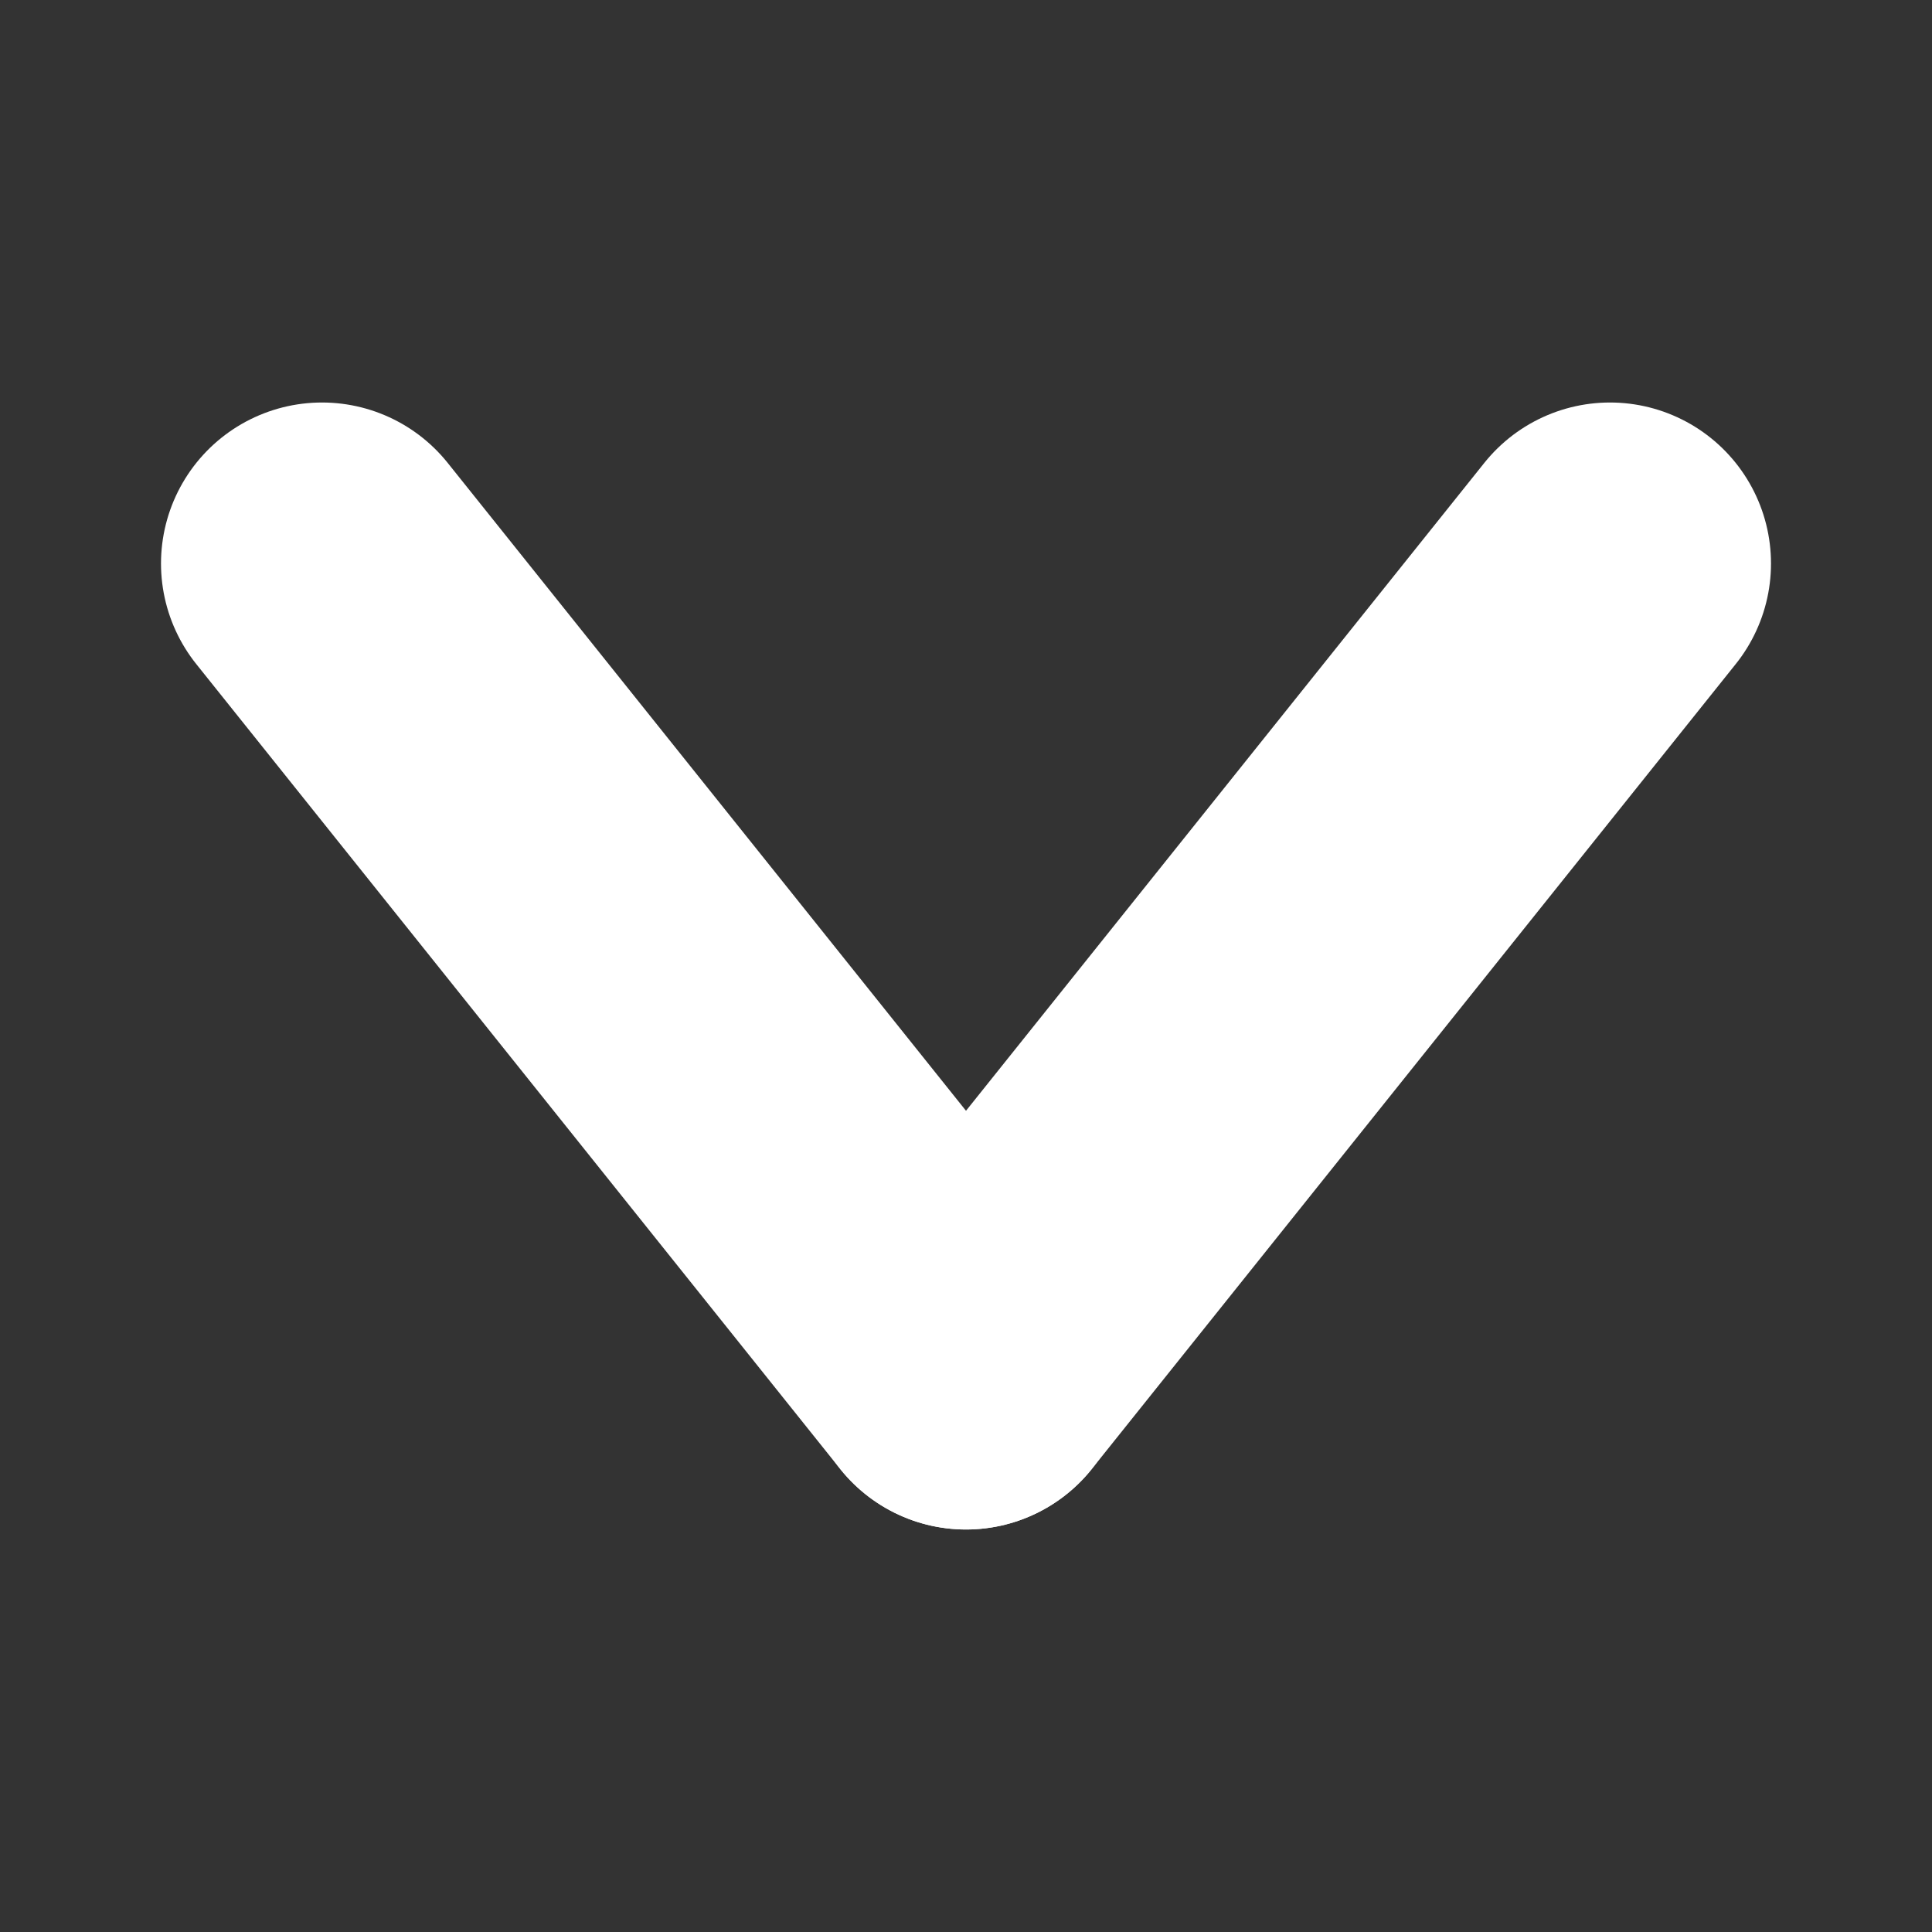 <svg width="12" height="12" viewBox="0 0 12 12" fill="none" xmlns="http://www.w3.org/2000/svg">
<rect x="0" y="0" width="12" height="12" fill="#333333" stroke="none"/>
<path d="M2 3.5L6 8.5" stroke="white" stroke-width="2" stroke-linecap="round"/>
<path d="M10 3.5L6 8.5" stroke="white" stroke-width="2" stroke-linecap="round"/>
</svg>
